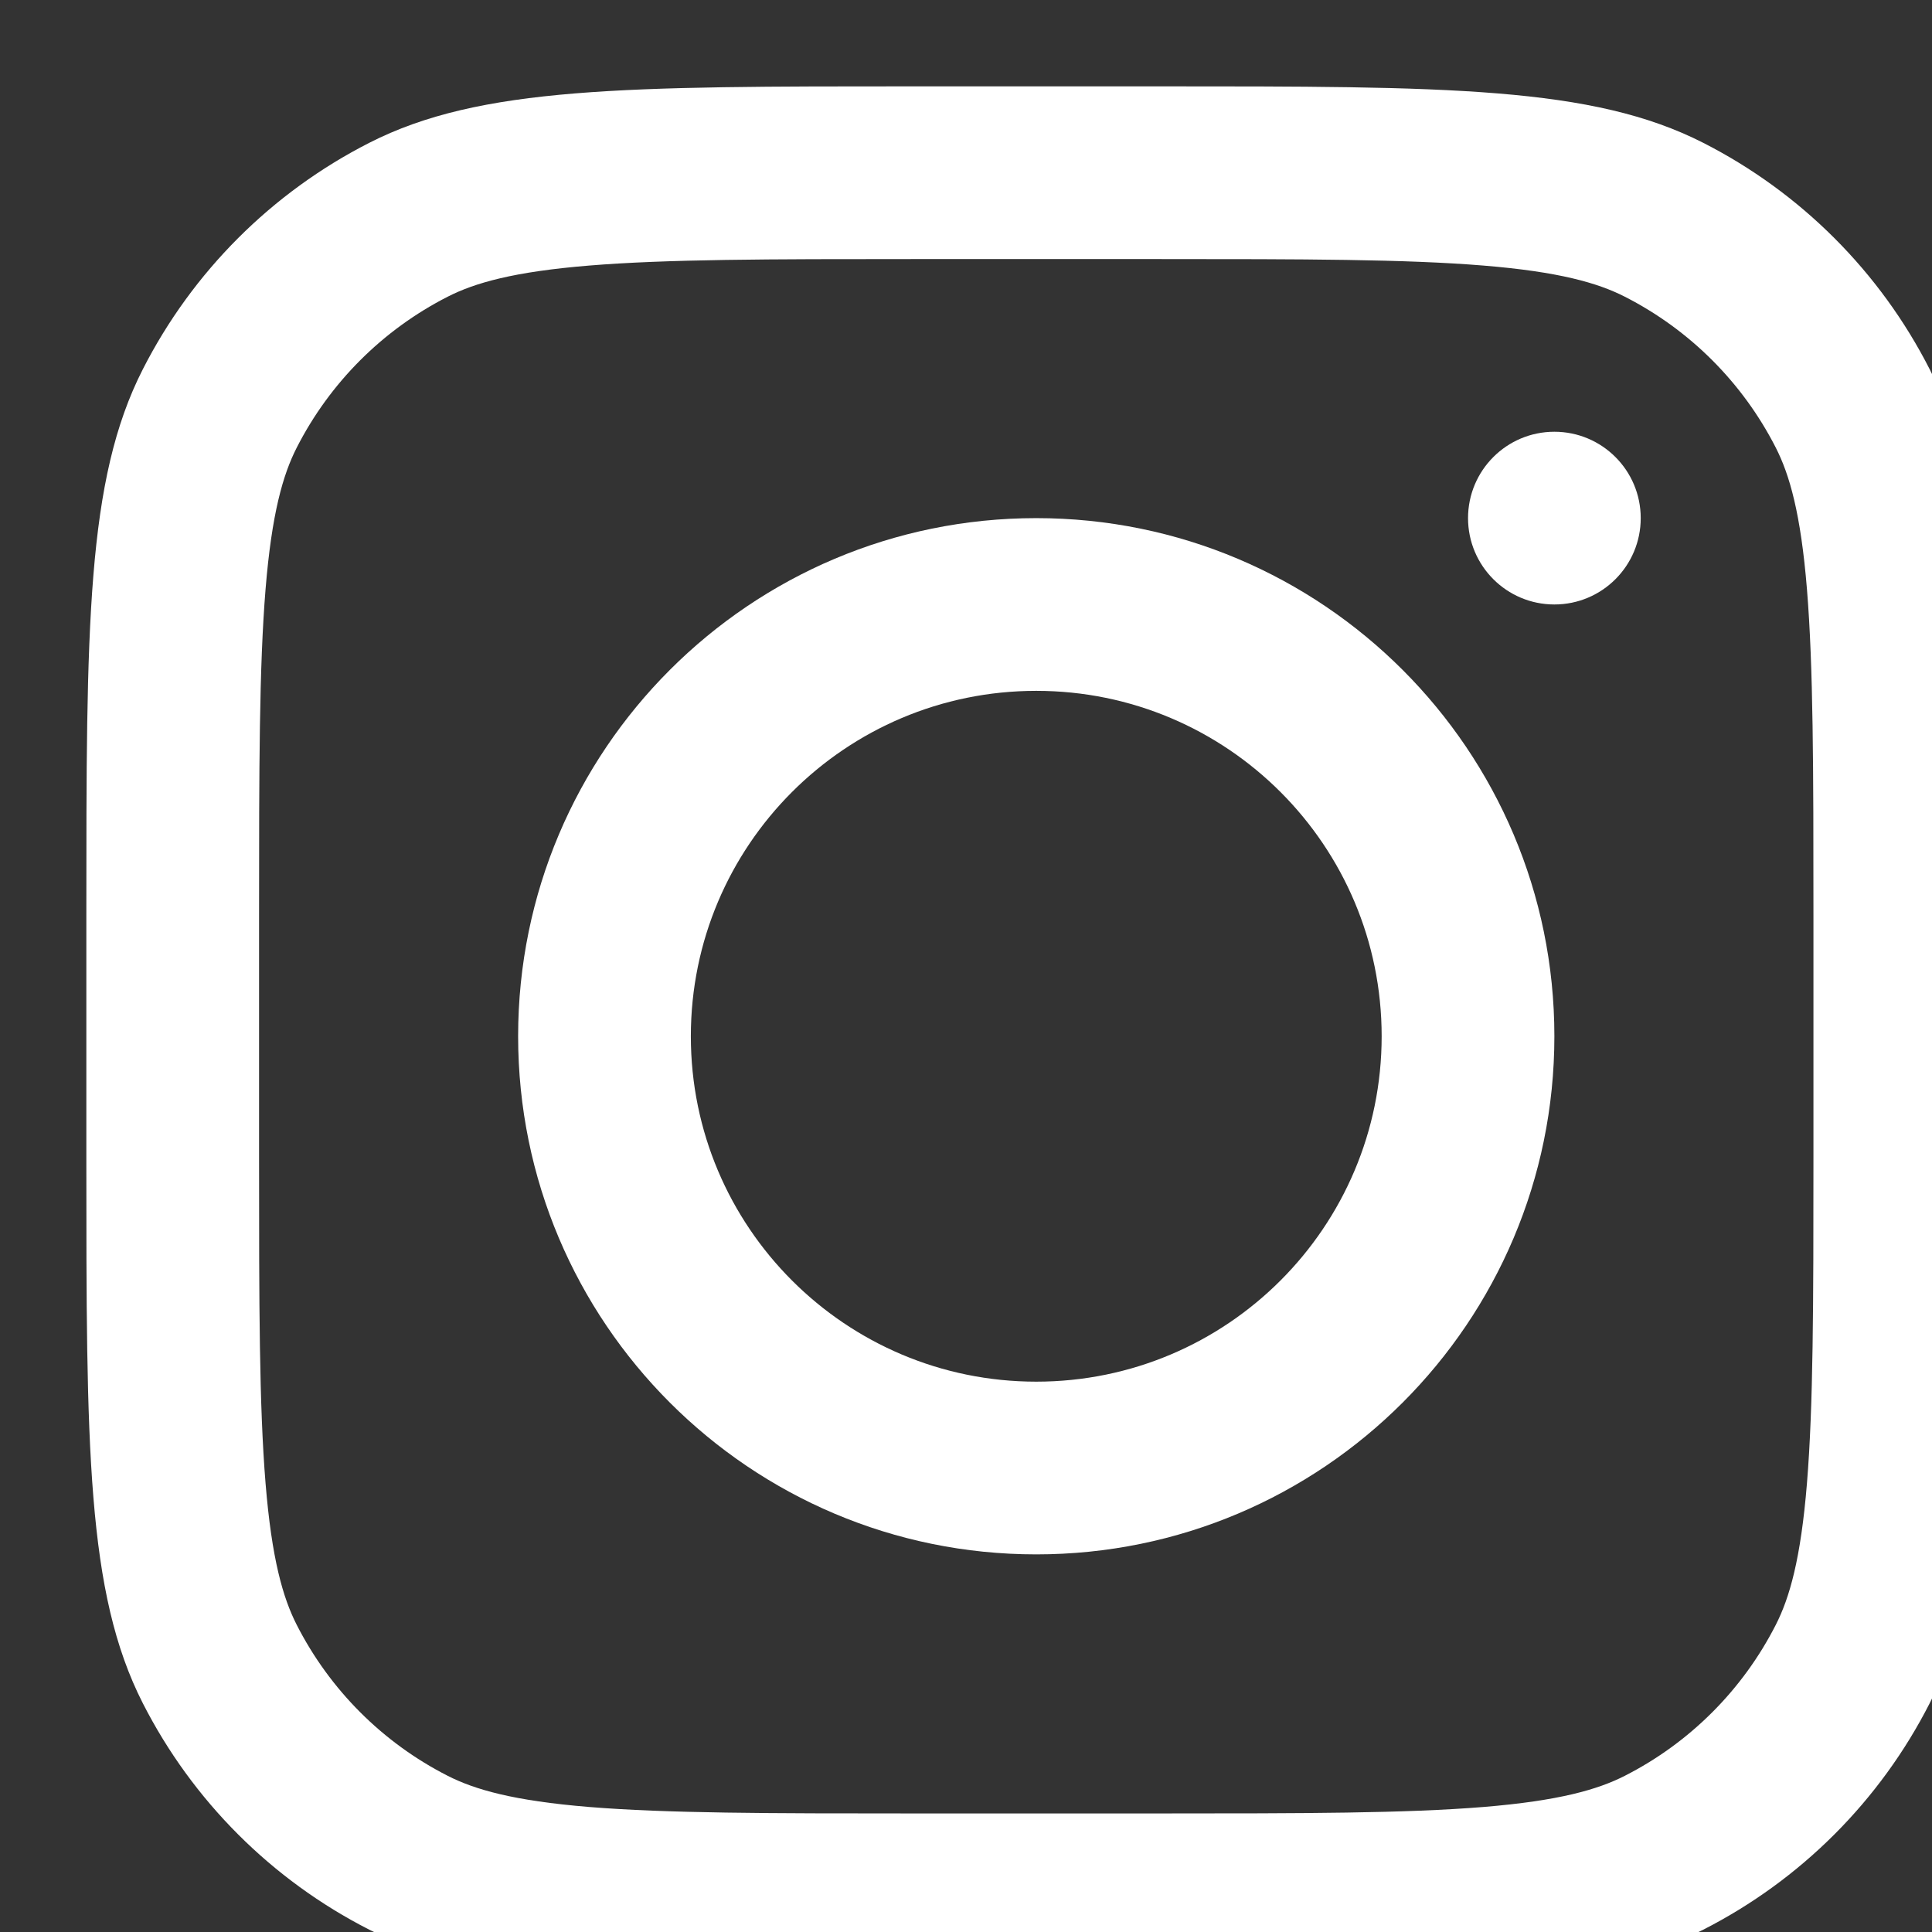 <svg width="55" height="55" viewBox="0 0 55 55" fill="none" xmlns="http://www.w3.org/2000/svg">
<rect x="0" y="0" width="55" height="55" fill="#333333" stroke="none"/>
<g clip-path="url(#clip0_32_618)">
<path fill-rule="evenodd" clip-rule="evenodd" d="M29.5 44.25C37.646 44.25 44.25 37.646 44.25 29.5C44.25 21.354 37.646 14.75 29.5 14.75C21.354 14.75 14.75 21.354 14.75 29.5C14.75 37.646 21.354 44.25 29.5 44.25ZM29.5 39.333C34.931 39.333 39.333 34.931 39.333 29.5C39.333 24.069 34.931 19.667 29.5 19.667C24.069 19.667 19.667 24.069 19.667 29.5C19.667 34.931 24.069 39.333 29.5 39.333Z" fill="white"/>
<path d="M44.25 12.291C42.892 12.291 41.792 13.392 41.792 14.75C41.792 16.108 42.892 17.208 44.25 17.208C45.608 17.208 46.708 16.108 46.708 14.75C46.708 13.392 45.608 12.291 44.25 12.291Z" fill="white"/>
<path fill-rule="evenodd" clip-rule="evenodd" d="M4.066 10.512C2.458 13.667 2.458 17.798 2.458 26.058V32.942C2.458 41.203 2.458 45.333 4.066 48.488C5.48 51.264 7.737 53.52 10.512 54.934C13.667 56.542 17.798 56.542 26.058 56.542H32.942C41.202 56.542 45.333 56.542 48.488 54.934C51.263 53.52 53.52 51.264 54.934 48.488C56.542 45.333 56.542 41.203 56.542 32.942V26.058C56.542 17.798 56.542 13.667 54.934 10.512C53.52 7.737 51.263 5.48 48.488 4.066C45.333 2.458 41.202 2.458 32.942 2.458H26.058C17.798 2.458 13.667 2.458 10.512 4.066C7.737 5.48 5.48 7.737 4.066 10.512ZM32.942 7.375H26.058C21.847 7.375 18.984 7.379 16.771 7.56C14.615 7.736 13.513 8.055 12.744 8.447C10.894 9.39 9.39 10.894 8.447 12.744C8.055 13.513 7.736 14.616 7.56 16.771C7.379 18.984 7.375 21.847 7.375 26.058V32.942C7.375 37.153 7.379 40.016 7.56 42.229C7.736 44.385 8.055 45.487 8.447 46.256C9.39 48.106 10.894 49.611 12.744 50.553C13.513 50.945 14.615 51.264 16.771 51.441C18.984 51.621 21.847 51.625 26.058 51.625H32.942C37.153 51.625 40.016 51.621 42.229 51.441C44.385 51.264 45.487 50.945 46.256 50.553C48.106 49.611 49.61 48.106 50.553 46.256C50.945 45.487 51.264 44.385 51.44 42.229C51.621 40.016 51.625 37.153 51.625 32.942V26.058C51.625 21.847 51.621 18.984 51.44 16.771C51.264 14.616 50.945 13.513 50.553 12.744C49.61 10.894 48.106 9.39 46.256 8.447C45.487 8.055 44.385 7.736 42.229 7.56C40.016 7.379 37.153 7.375 32.942 7.375Z" fill="white"/>
</g>
<defs>
<clipPath id="clip0_32_618">
<rect width="55" height="55" fill="white"/>
</clipPath>
</defs>
</svg>
